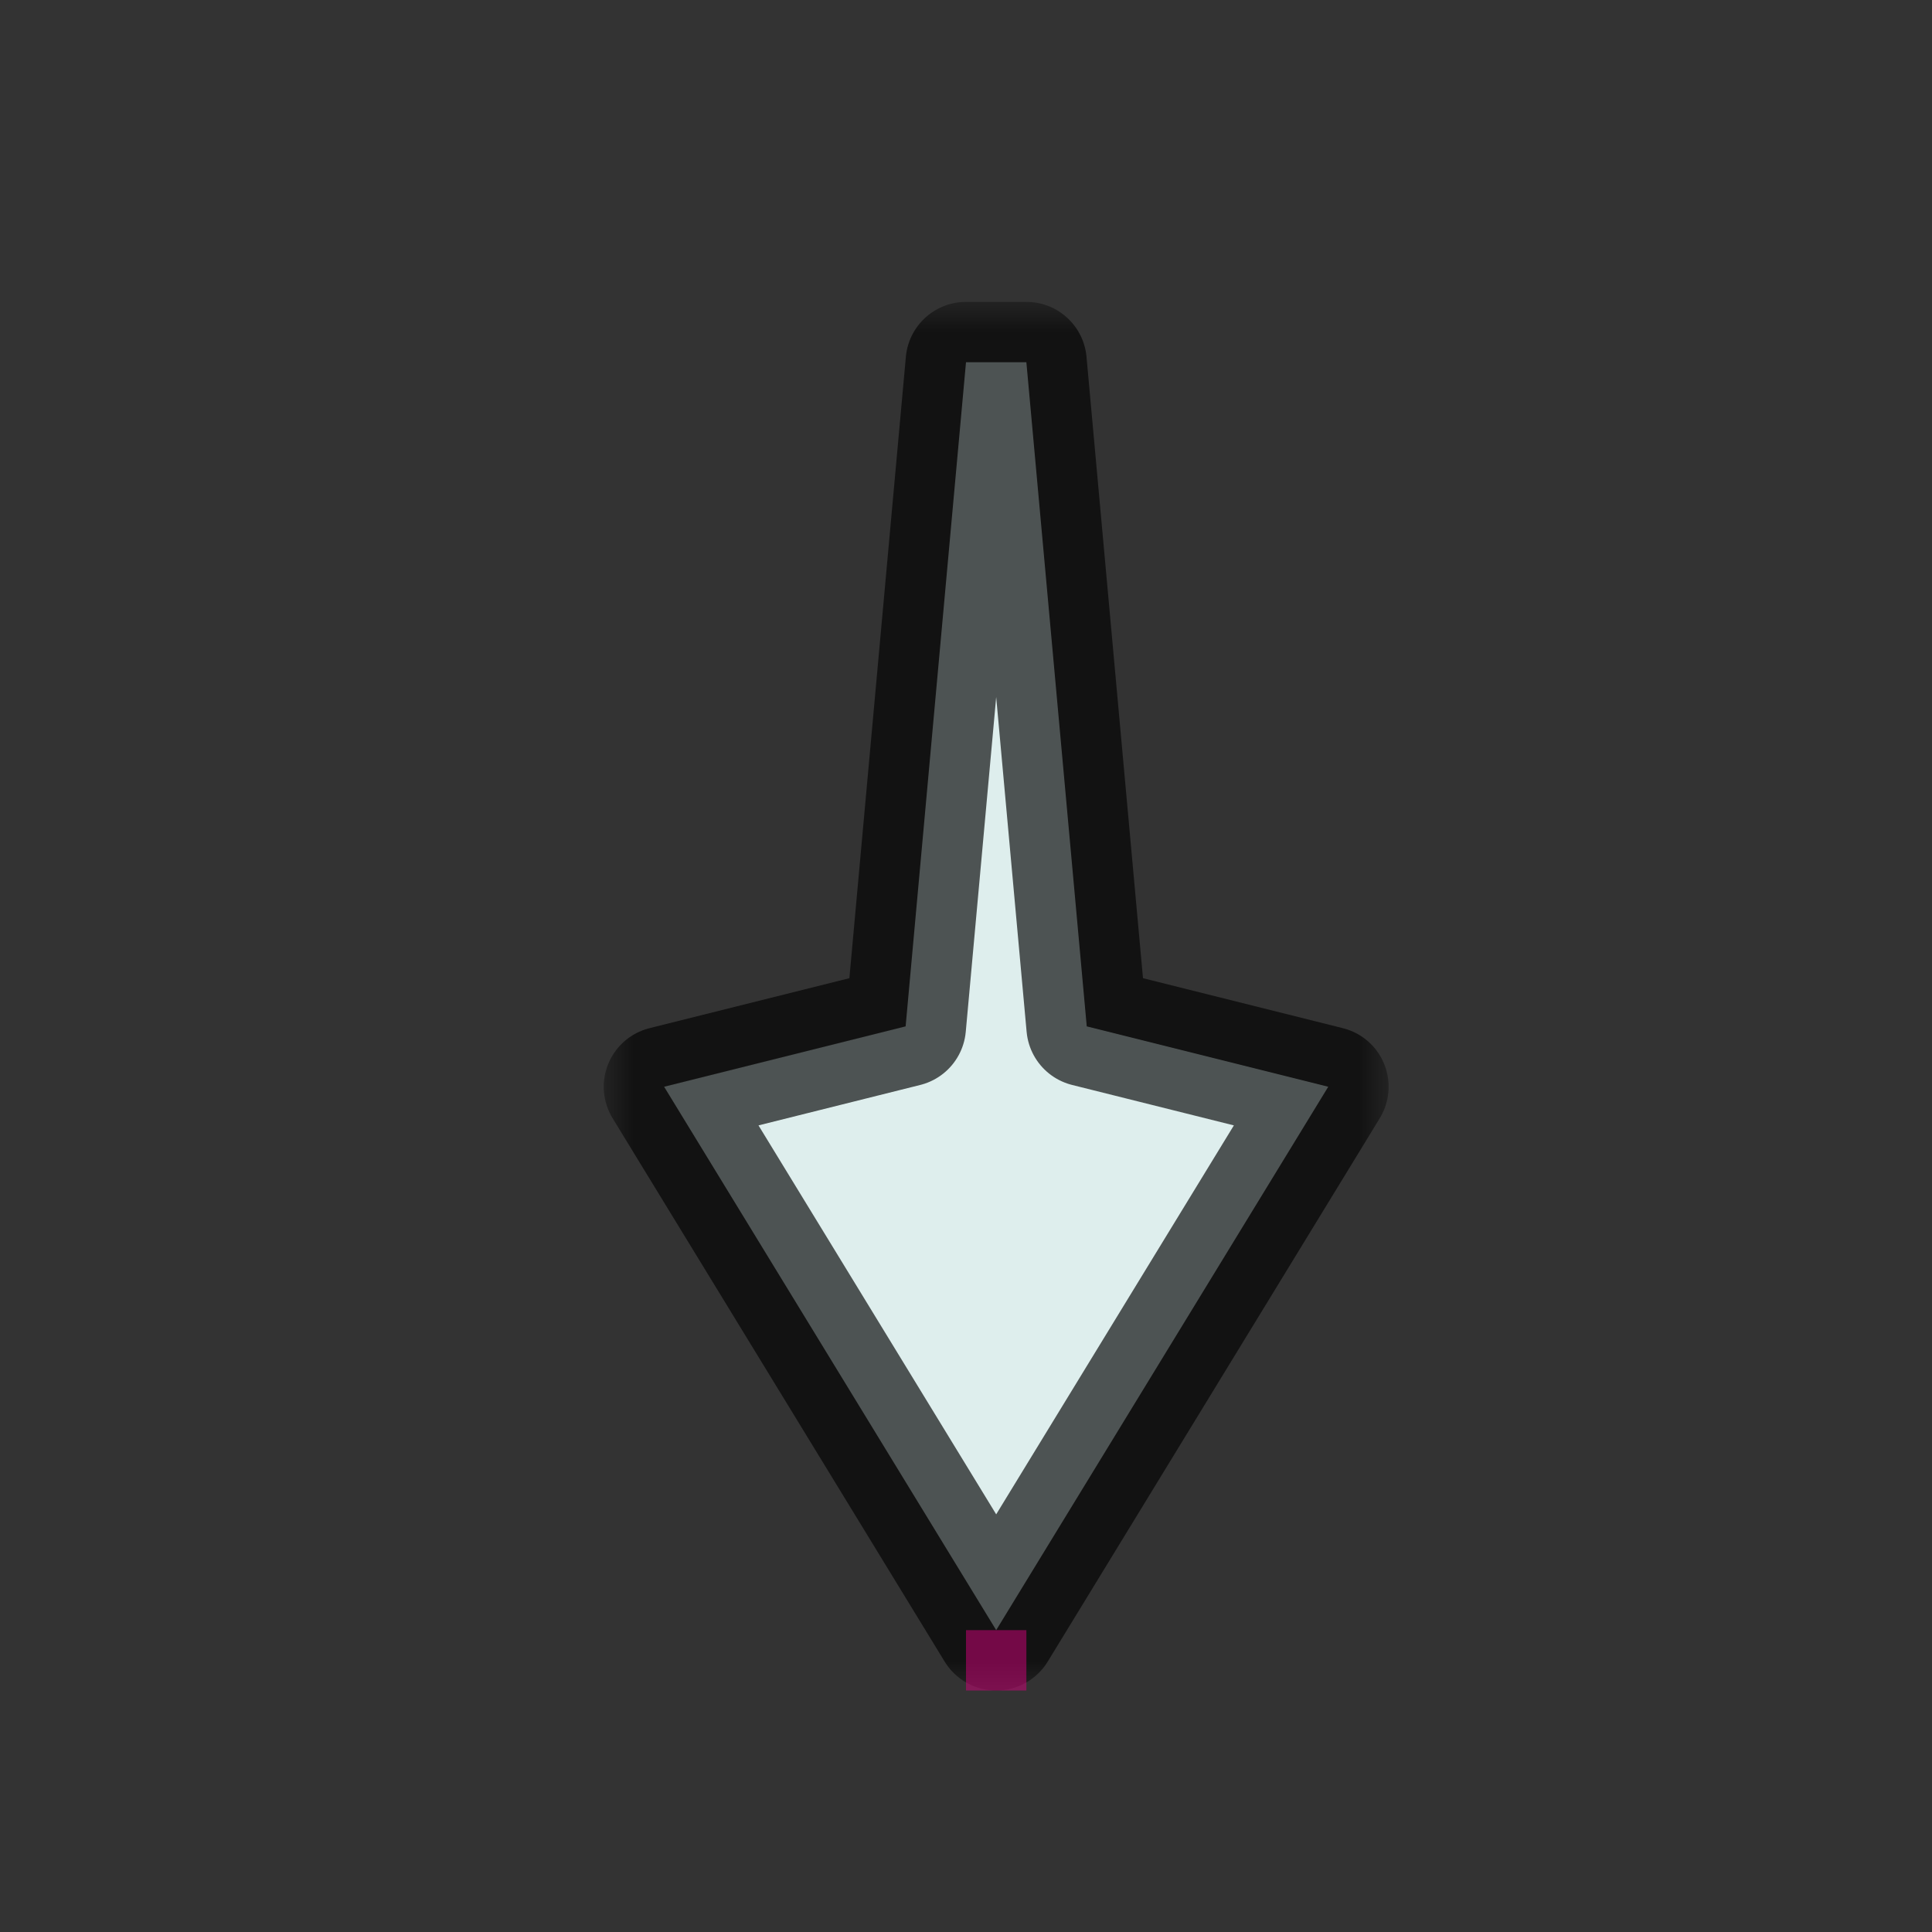 <svg width="32" height="32" viewBox="0 0 32 32" fill="none" xmlns="http://www.w3.org/2000/svg">
<rect x="0" y="0" width="32" height="32" fill="#333333" stroke="none"/>
<g id="cursor=down, variant=light, size=32" clip-path="url(#clip0_2320_8979)">
<g id="arrow">
<g id="arrow_2">
<mask id="path-1-outside-1_2320_8979" maskUnits="userSpaceOnUse" x="10" y="5" width="13" height="23" fill="black">
<rect fill="white" x="10" y="5" width="13" height="23"/>
<path d="M16.5 27L22 18L18 17L17 6L16 6L15 17L11 18L16.5 27Z"/>
</mask>
<path d="M16.5 27L22 18L18 17L17 6L16 6L15 17L11 18L16.5 27Z" fill="#DEEEED"/>
<path d="M16.5 27L22 18L18 17L17 6L16 6L15 17L11 18L16.5 27Z" stroke="black" stroke-opacity="0.65" stroke-width="2" stroke-linejoin="round" mask="url(#path-1-outside-1_2320_8979)"/>
</g>
</g>
<g id="hotspot" clip-path="url(#clip1_2320_8979)">
<rect id="center" opacity="0.5" x="16" y="27" width="1" height="1" fill="#D7007D"/>
</g>
</g>
<defs>
<clipPath id="clip0_2320_8979">
<rect width="32" height="32" fill="white"/>
</clipPath>
<clipPath id="clip1_2320_8979">
<rect width="1" height="1" fill="white" transform="translate(16 27)"/>
</clipPath>
</defs>
</svg>
